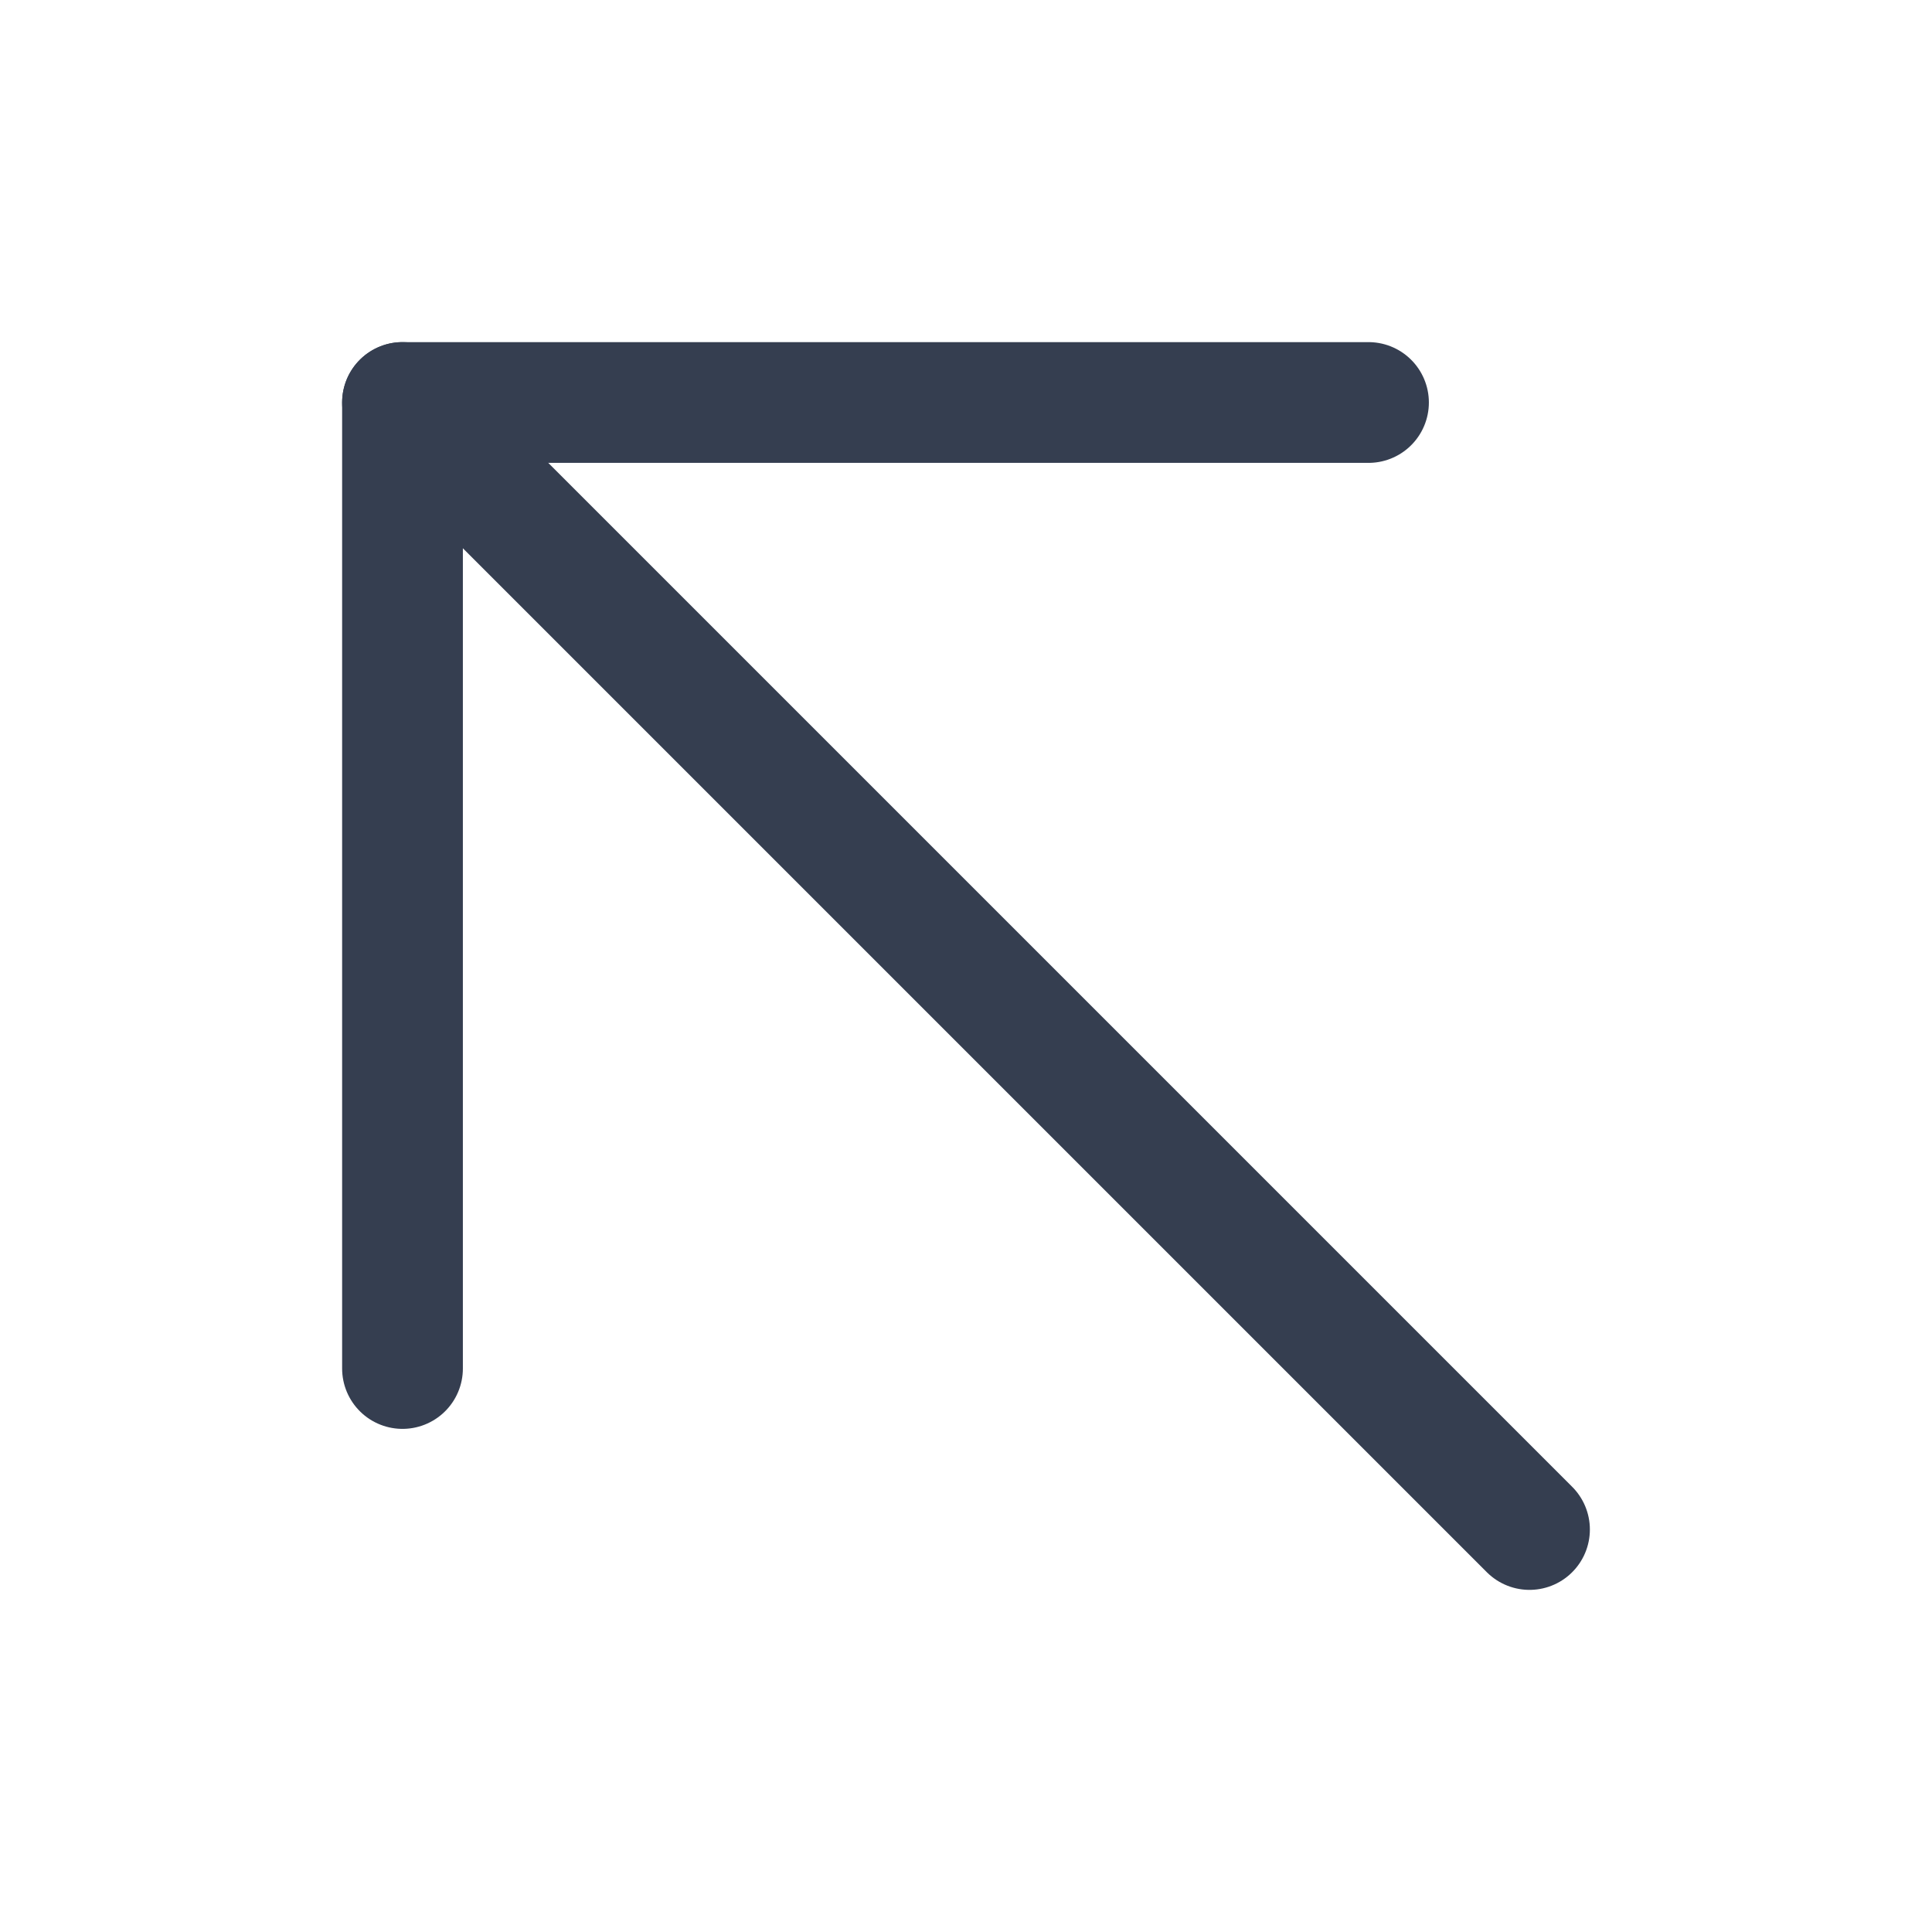 <svg width="24" height="24" viewBox="0 0 24 24" fill="none" xmlns="http://www.w3.org/2000/svg">
<path d="M19 19L5 5" stroke="#353E50" stroke-width="1.5" stroke-linecap="round" stroke-linejoin="round"/>
<path d="M5 17C5 12.314 5 5 5 5C5 5 12.314 5 17 5" stroke="#353E50" stroke-width="1.5" stroke-linecap="round" stroke-linejoin="round"/>
</svg>
